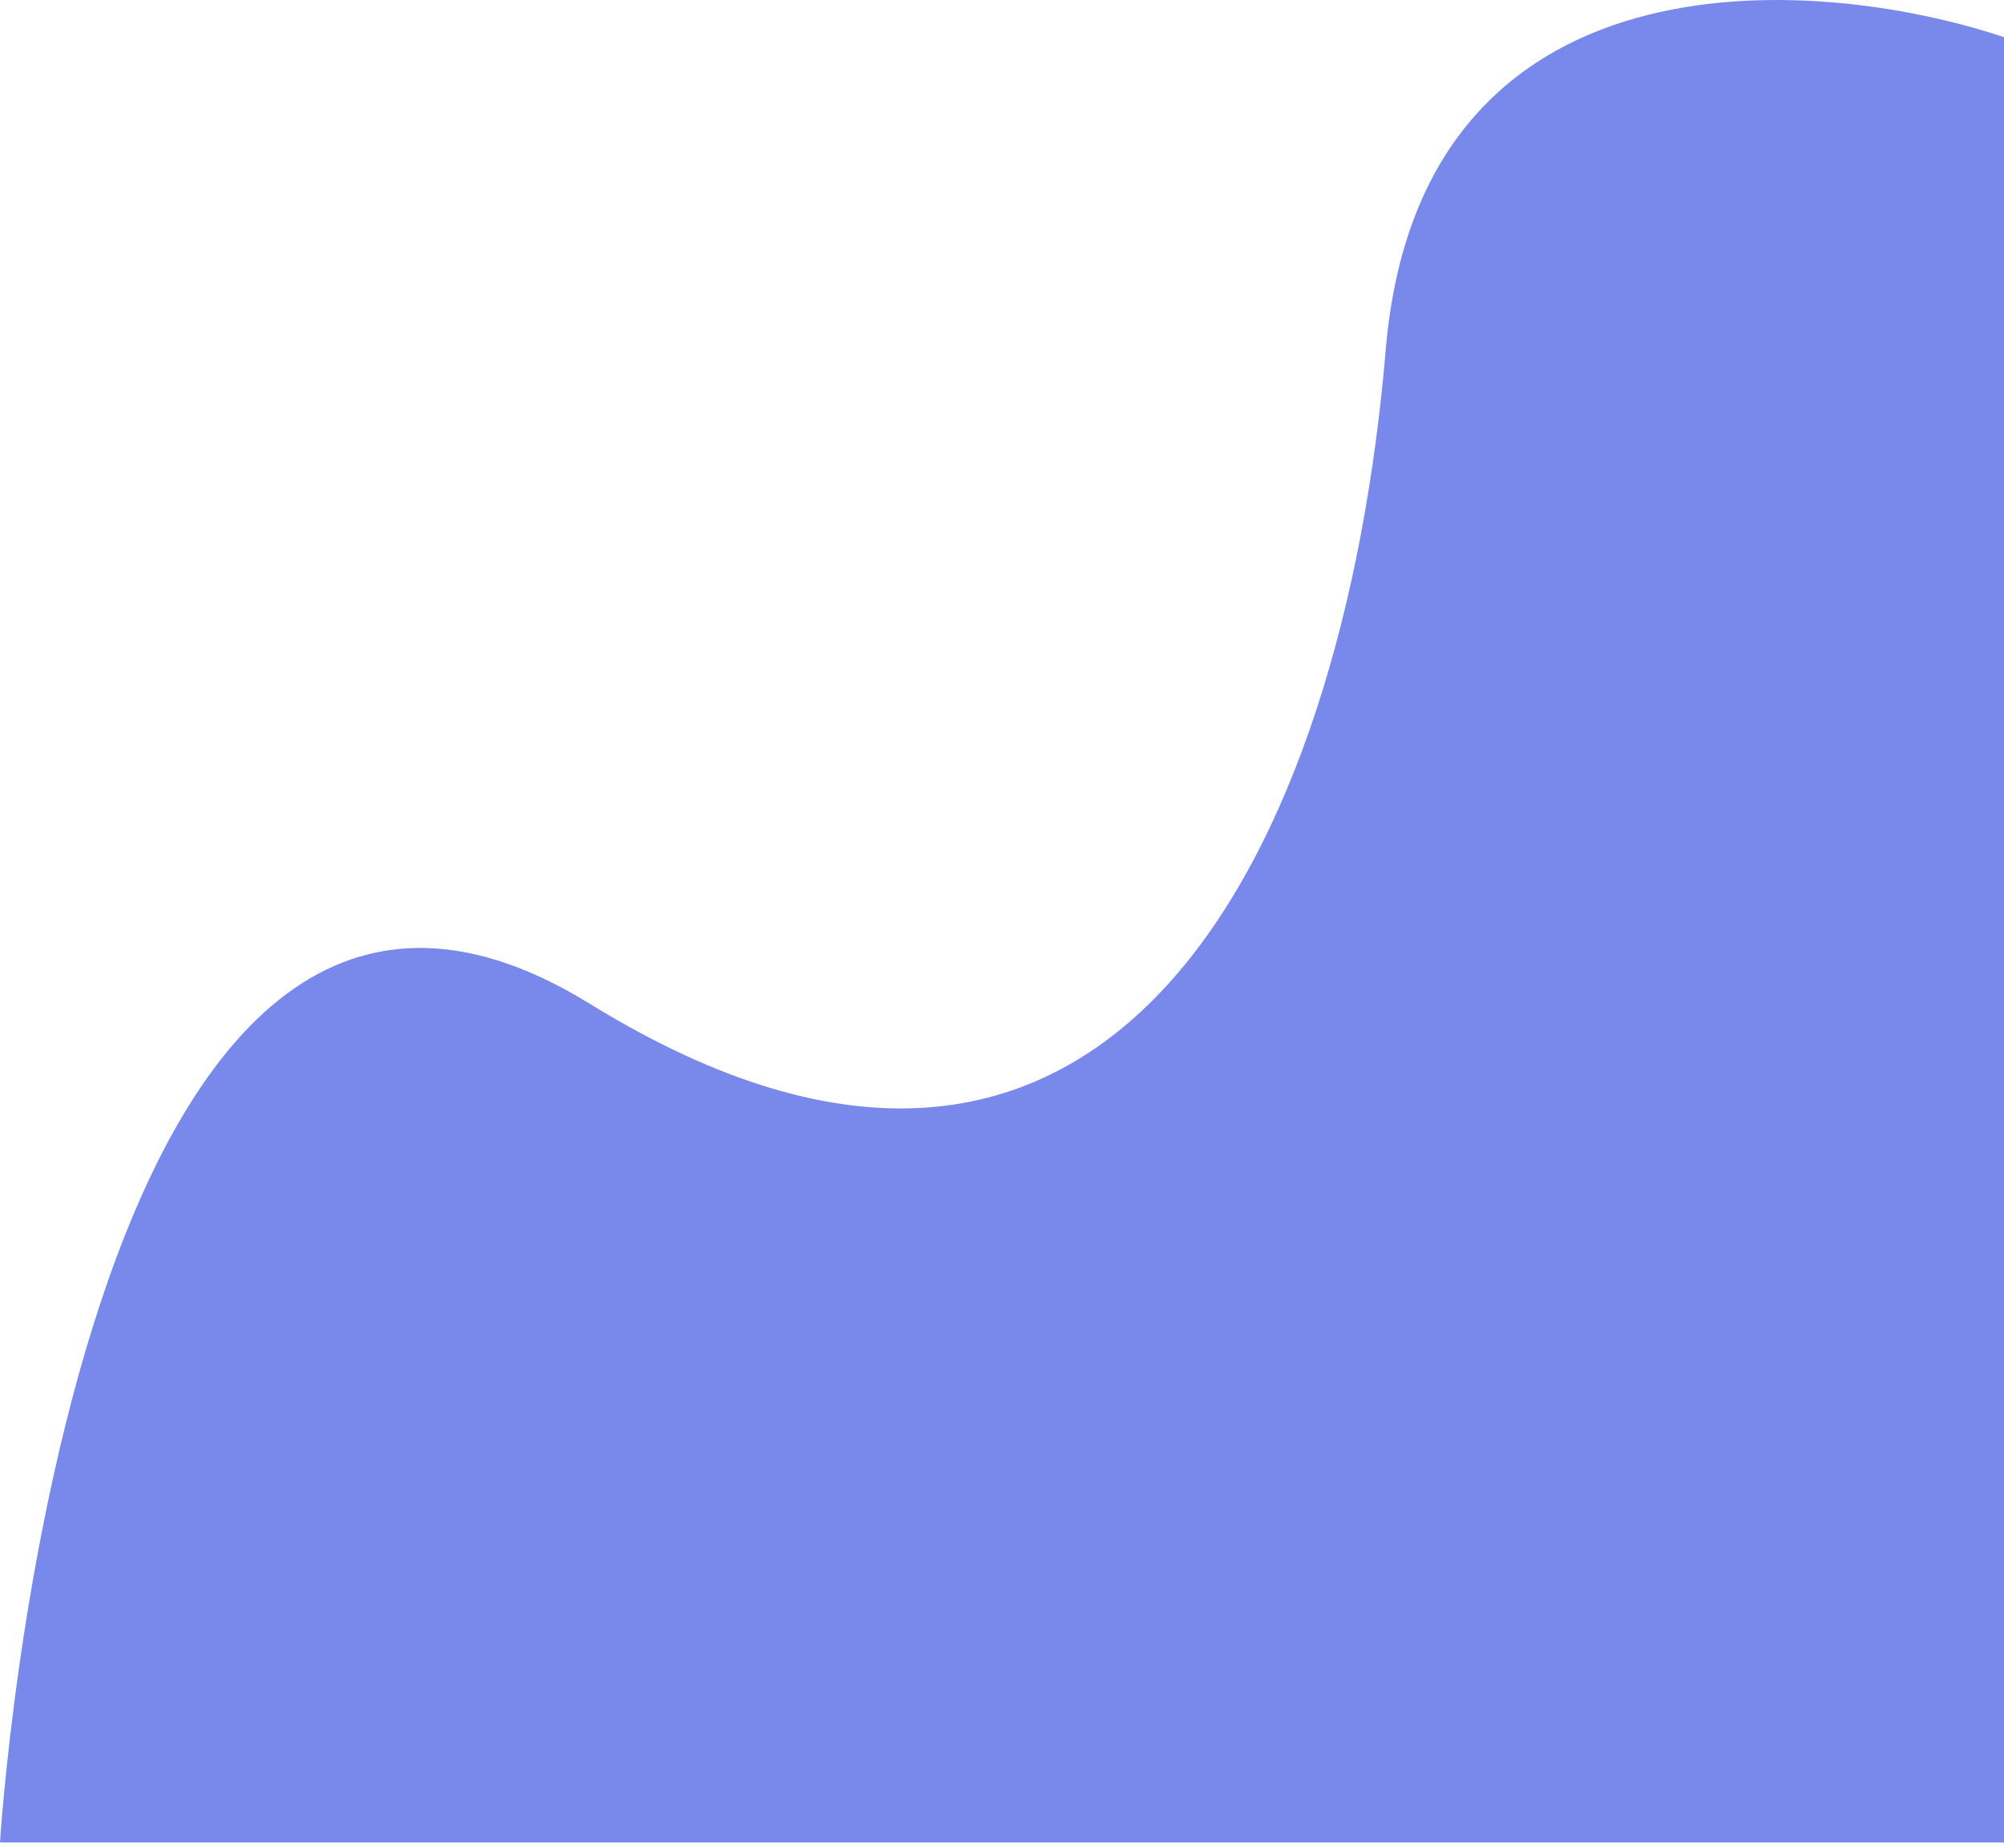 <svg width="141" height="130" viewBox="0 0 141 130" fill="none" xmlns="http://www.w3.org/2000/svg">
<path d="M97.5 24.614C99.9 -3.786 127.5 -1.886 141 2.614V129.614H0C0 129.614 5 48.114 41.5 70.614C78 93.114 94.5 60.114 97.5 24.614Z" fill="#7889EB"/>
</svg>
